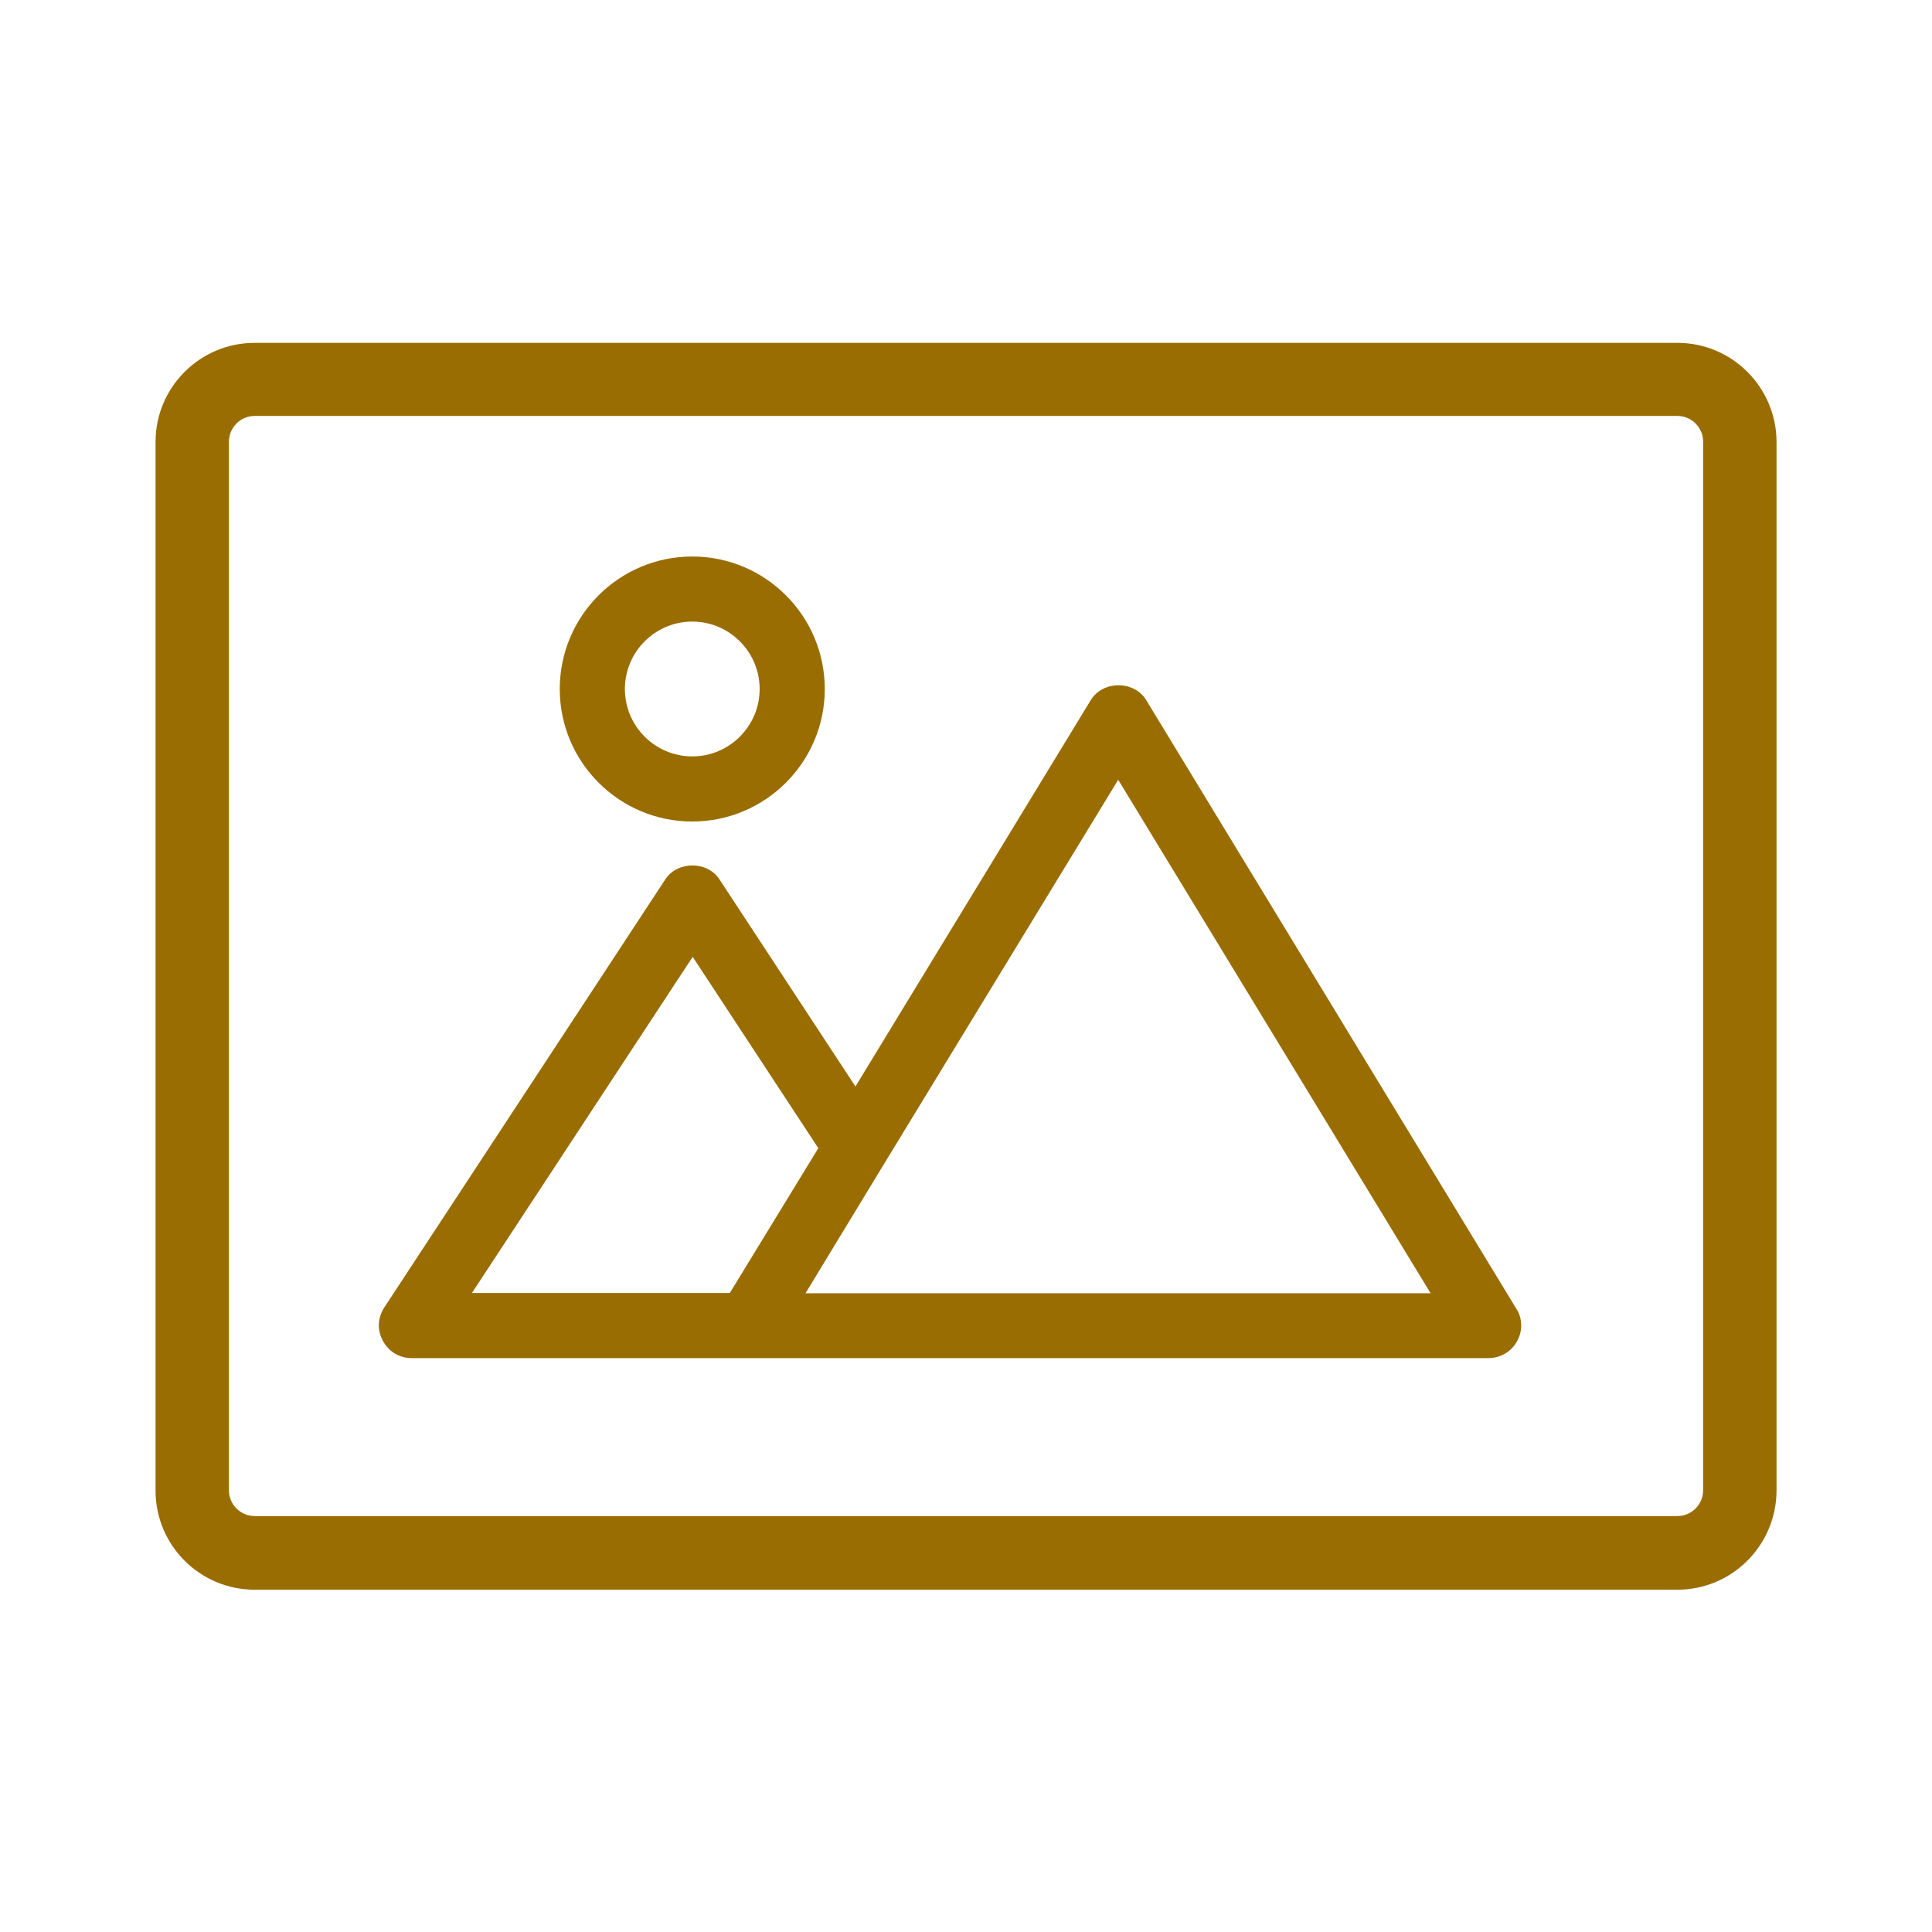 <svg width="41" height="41" viewBox="0 0 41 41" fill="none" xmlns="http://www.w3.org/2000/svg">
<g clip-path="url(#clip0_6930_59784)">
<path d="M14.691 17.434C16.242 17.434 17.503 16.173 17.503 14.622C17.503 13.07 16.242 11.81 14.691 11.81C13.139 11.81 11.879 13.07 11.879 14.622C11.879 16.173 13.139 17.434 14.691 17.434ZM14.691 13.191C15.479 13.191 16.121 13.834 16.121 14.622C16.121 15.41 15.479 16.052 14.691 16.052C13.903 16.052 13.261 15.41 13.261 14.622C13.261 13.834 13.903 13.191 14.691 13.191Z" fill="#996D01"/>
<path d="M8.73 28.821H15.869H31.591C31.839 28.821 32.069 28.687 32.191 28.469C32.251 28.366 32.282 28.245 32.282 28.13C32.282 28.009 32.251 27.881 32.178 27.772L24.324 14.857C24.191 14.639 23.954 14.542 23.736 14.542C23.518 14.542 23.282 14.639 23.148 14.857L18.154 23.057L15.269 18.663C15.136 18.457 14.906 18.366 14.694 18.366C14.482 18.366 14.251 18.457 14.118 18.663L8.154 27.748C8.081 27.863 8.039 27.997 8.039 28.124C8.039 28.239 8.069 28.348 8.124 28.451C8.245 28.681 8.475 28.821 8.73 28.821ZM15.488 27.439H10.015L14.7 20.306L17.366 24.366L15.488 27.439ZM23.73 16.548L30.36 27.445H17.094L18.754 24.712L23.73 16.548Z" fill="#996D01"/>
<path d="M35.598 7.276H5.404C4.246 7.276 3.301 8.215 3.301 9.379V31.634C3.301 32.791 4.24 33.736 5.404 33.736H35.598C36.755 33.736 37.695 32.797 37.701 31.634V9.373C37.695 8.215 36.755 7.276 35.598 7.276ZM4.858 9.373C4.858 9.076 5.101 8.827 5.404 8.827H35.598C35.895 8.827 36.143 9.07 36.143 9.373V31.627C36.143 31.924 35.901 32.173 35.598 32.173H5.404C5.107 32.173 4.858 31.93 4.858 31.627V9.373Z" fill="#996D01"/>
</g>
<defs>
<clipPath id="clip0_6930_59784">
<rect width="40" height="40" fill="white" transform="translate(0.5 0.5)"/>
</clipPath>
</defs>
</svg>
